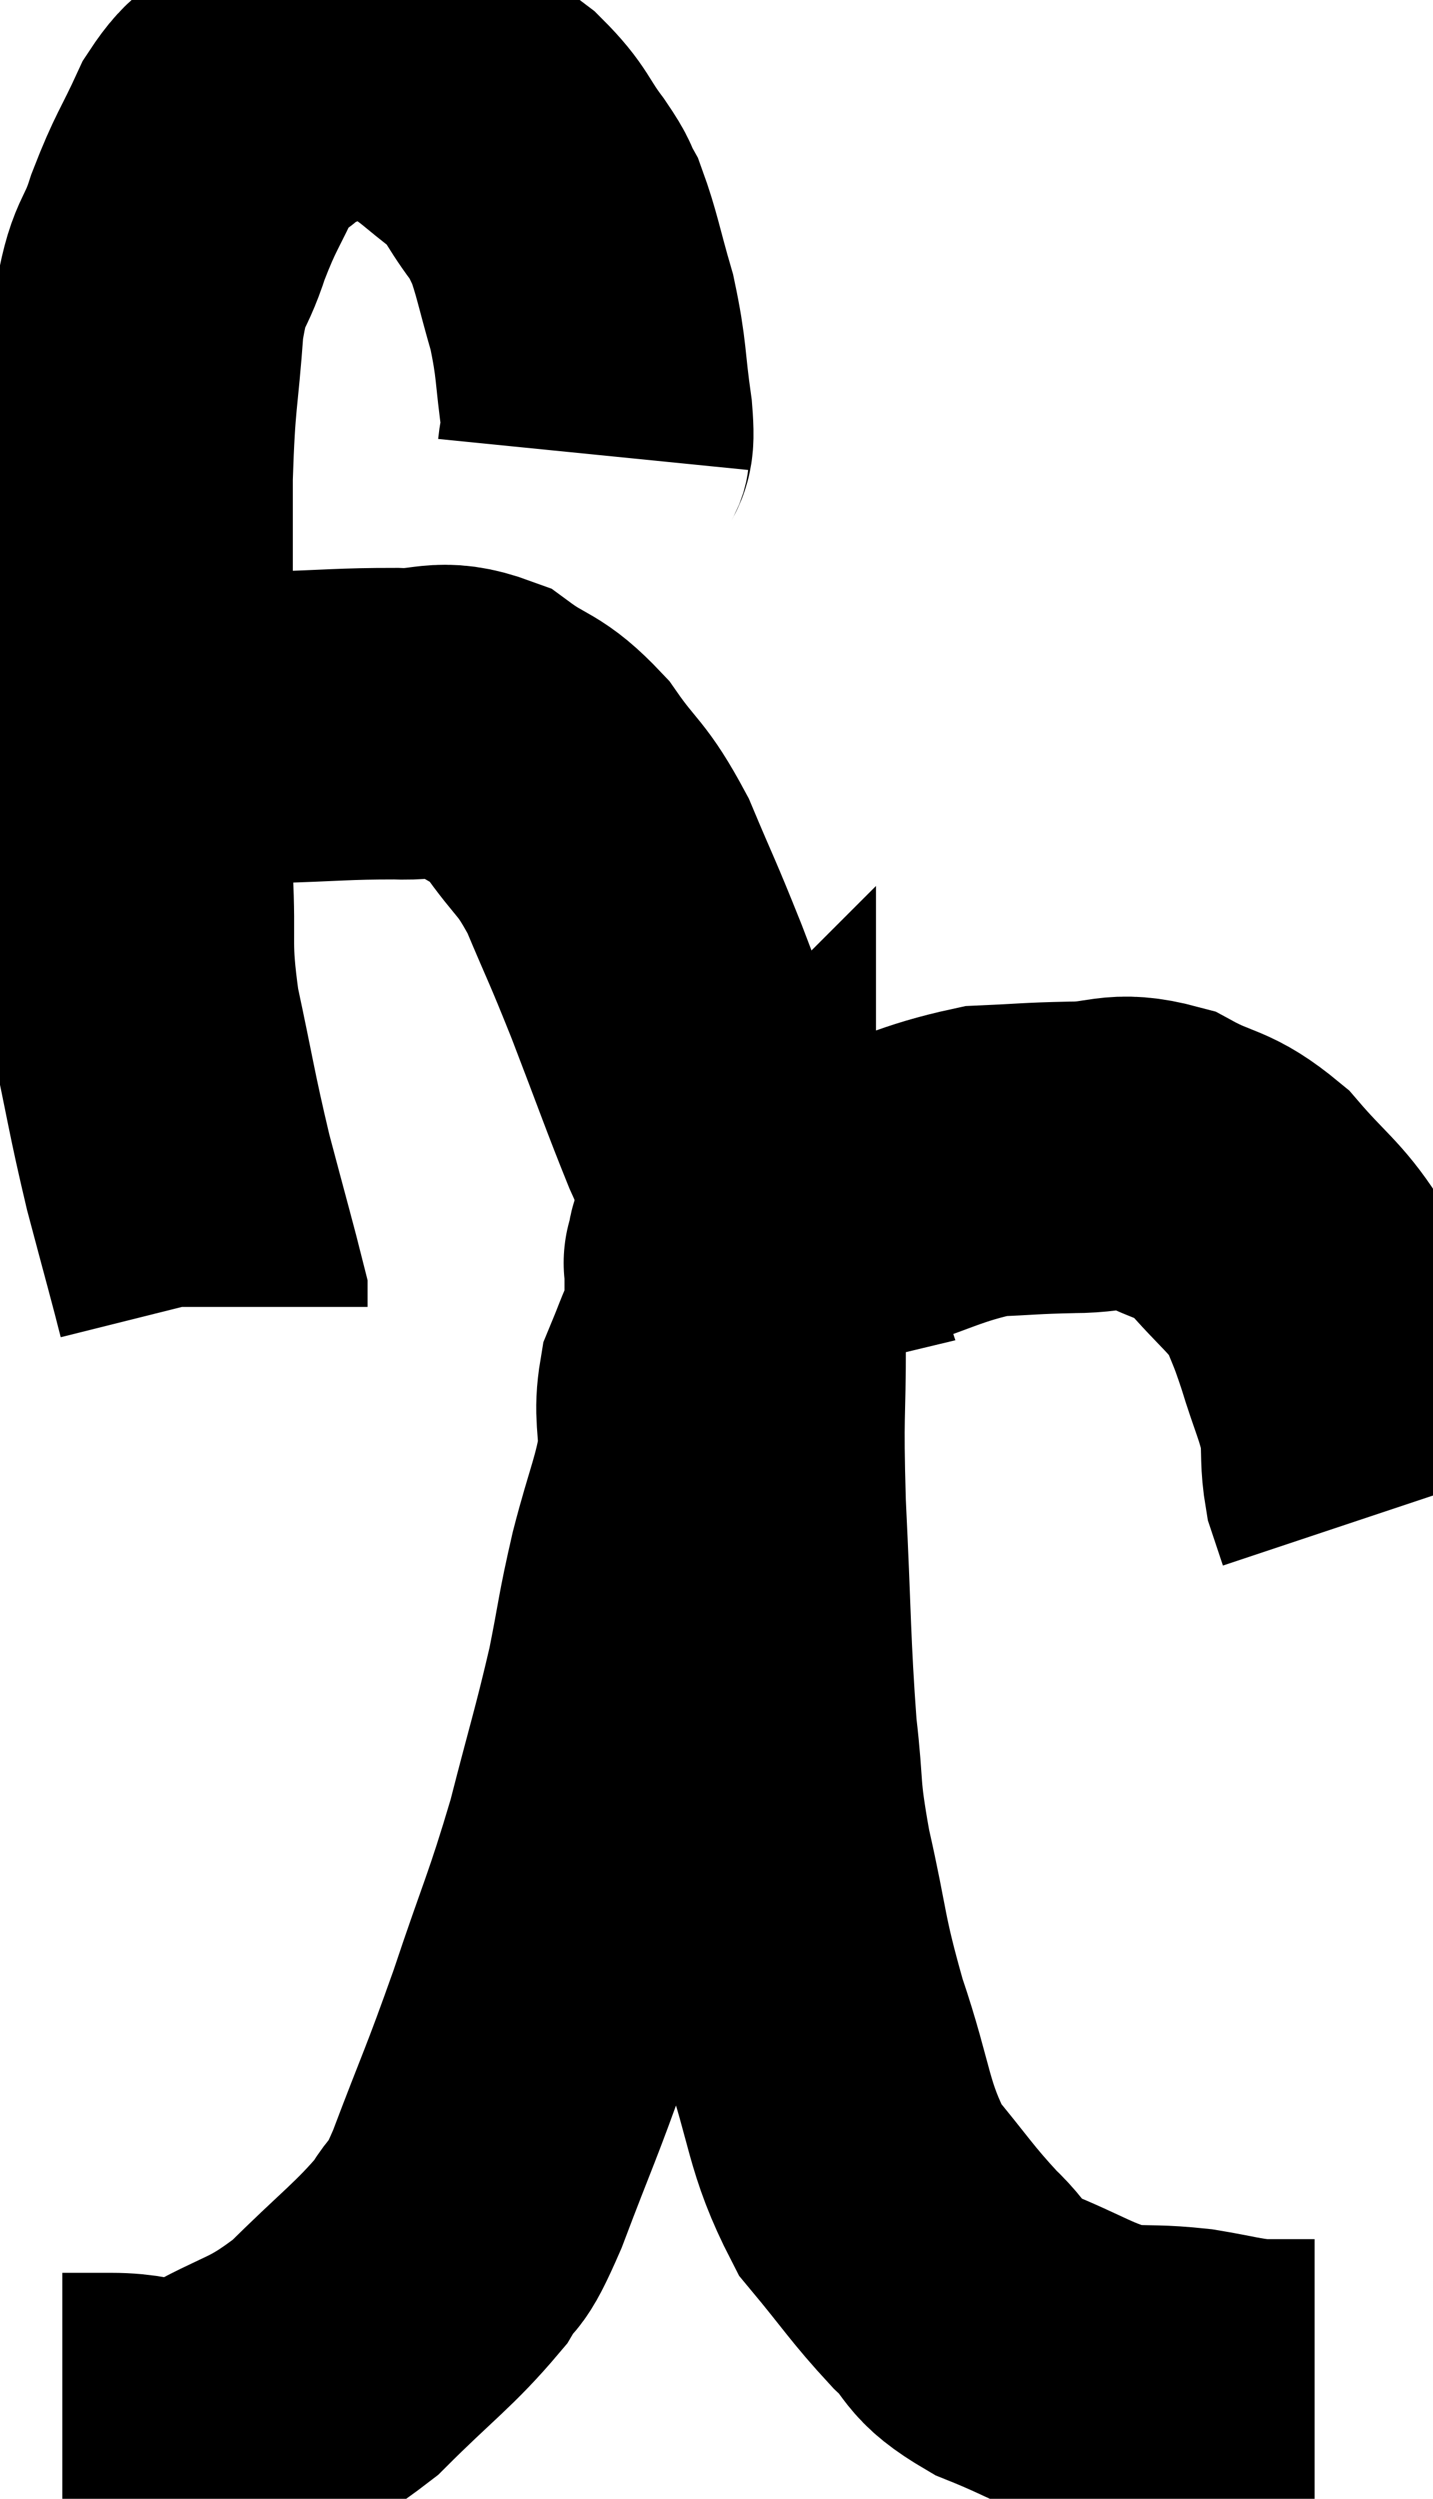 <svg xmlns="http://www.w3.org/2000/svg" viewBox="7.58 4.947 23 40.1" width="23" height="40.1"><path d="M 17.1 12.24 C 17.13 11.94, 17.205 12.21, 17.16 11.64 C 17.04 10.8, 17.085 10.74, 16.92 9.96 C 16.71 9.24, 16.68 9.015, 16.5 8.52 C 16.35 8.25, 16.455 8.355, 16.2 7.98 C 15.84 7.5, 15.9 7.44, 15.48 7.02 C 15 6.66, 14.94 6.555, 14.52 6.3 C 14.16 6.15, 14.235 6.075, 13.8 6 C 13.29 6, 13.275 5.88, 12.78 6 C 12.3 6.24, 12.24 6.195, 11.82 6.48 C 11.46 6.81, 11.445 6.615, 11.1 7.14 C 10.77 7.86, 10.725 7.845, 10.44 8.58 C 10.2 9.33, 10.125 9.075, 9.96 10.08 C 9.87 11.34, 9.825 11.205, 9.78 12.6 C 9.78 14.13, 9.78 14.055, 9.78 15.66 C 9.78 17.34, 9.75 17.625, 9.78 19.02 C 9.84 20.13, 9.735 20.055, 9.9 21.24 C 10.17 22.5, 10.17 22.62, 10.44 23.76 C 10.71 24.78, 10.845 25.26, 10.98 25.8 C 10.98 25.86, 10.98 25.89, 10.98 25.92 L 10.98 25.92" fill="none" stroke="black" stroke-width="5"></path><path d="M 9.96 16.68 C 10.23 16.68, 10.005 16.695, 10.5 16.68 C 11.22 16.65, 11.085 16.65, 11.94 16.62 C 12.93 16.59, 13.095 16.56, 13.92 16.56 C 14.58 16.59, 14.625 16.395, 15.24 16.62 C 15.81 17.04, 15.855 16.905, 16.38 17.46 C 16.86 18.15, 16.905 18.03, 17.34 18.84 C 17.73 19.77, 17.7 19.65, 18.12 20.7 C 18.57 21.87, 18.675 22.185, 19.02 23.04 C 19.26 23.58, 19.335 23.715, 19.5 24.12 C 19.59 24.39, 19.635 24.525, 19.68 24.66 C 19.68 24.66, 19.68 24.66, 19.68 24.66 C 19.68 24.66, 19.68 24.66, 19.68 24.66 C 19.68 24.66, 19.305 24.75, 19.68 24.66 C 20.43 24.48, 20.25 24.57, 21.18 24.3 C 22.29 23.94, 22.5 23.775, 23.4 23.58 C 24.09 23.55, 24.09 23.535, 24.78 23.52 C 25.47 23.52, 25.485 23.34, 26.16 23.52 C 26.82 23.88, 26.88 23.745, 27.48 24.24 C 28.02 24.87, 28.2 24.945, 28.56 25.5 C 28.74 25.98, 28.725 25.875, 28.92 26.46 C 29.13 27.15, 29.22 27.27, 29.34 27.84 C 29.37 28.29, 29.34 28.38, 29.4 28.74 C 29.49 29.01, 29.535 29.145, 29.58 29.28 L 29.58 29.28" fill="none" stroke="black" stroke-width="5"></path><path d="M 8.58 43.92 C 8.97 43.92, 8.76 43.92, 9.36 43.92 C 10.17 43.92, 10.08 44.205, 10.98 43.92 C 11.97 43.35, 12.045 43.485, 12.96 42.78 C 13.8 41.94, 14.07 41.775, 14.64 41.1 C 14.94 40.59, 14.835 41.01, 15.24 40.08 C 15.75 38.73, 15.765 38.775, 16.26 37.38 C 16.74 35.94, 16.815 35.865, 17.22 34.5 C 17.55 33.21, 17.625 33.015, 17.88 31.92 C 18.06 31.02, 18.03 31.035, 18.24 30.12 C 18.48 29.19, 18.6 28.995, 18.72 28.26 C 18.72 27.72, 18.645 27.63, 18.72 27.18 C 18.87 26.82, 18.915 26.67, 19.02 26.46 C 19.08 26.4, 19.11 26.43, 19.14 26.34 C 19.14 26.22, 19.14 26.385, 19.14 26.1 C 19.14 25.65, 19.14 25.425, 19.14 25.2 C 19.14 25.2, 19.14 25.2, 19.14 25.2 C 19.14 25.2, 19.14 25.2, 19.14 25.2 C 19.14 25.2, 19.11 25.23, 19.14 25.2 C 19.2 25.14, 19.14 24.765, 19.26 25.08 C 19.44 25.77, 19.53 25.455, 19.62 26.46 C 19.62 27.78, 19.575 27.525, 19.62 29.1 C 19.71 30.93, 19.695 31.335, 19.8 32.76 C 19.92 33.78, 19.83 33.63, 20.04 34.8 C 20.34 36.12, 20.265 36.12, 20.64 37.44 C 21.09 38.76, 21.015 39.06, 21.54 40.08 C 22.14 40.8, 22.2 40.935, 22.74 41.52 C 23.22 41.97, 23.01 42.015, 23.7 42.42 C 24.6 42.78, 24.75 42.945, 25.5 43.14 C 26.1 43.17, 26.13 43.14, 26.7 43.2 C 27.24 43.29, 27.345 43.335, 27.78 43.38 C 28.11 43.38, 28.215 43.38, 28.44 43.38 C 28.56 43.38, 28.62 43.38, 28.68 43.38 L 28.68 43.38" fill="none" stroke="black" stroke-width="5"></path></svg>
